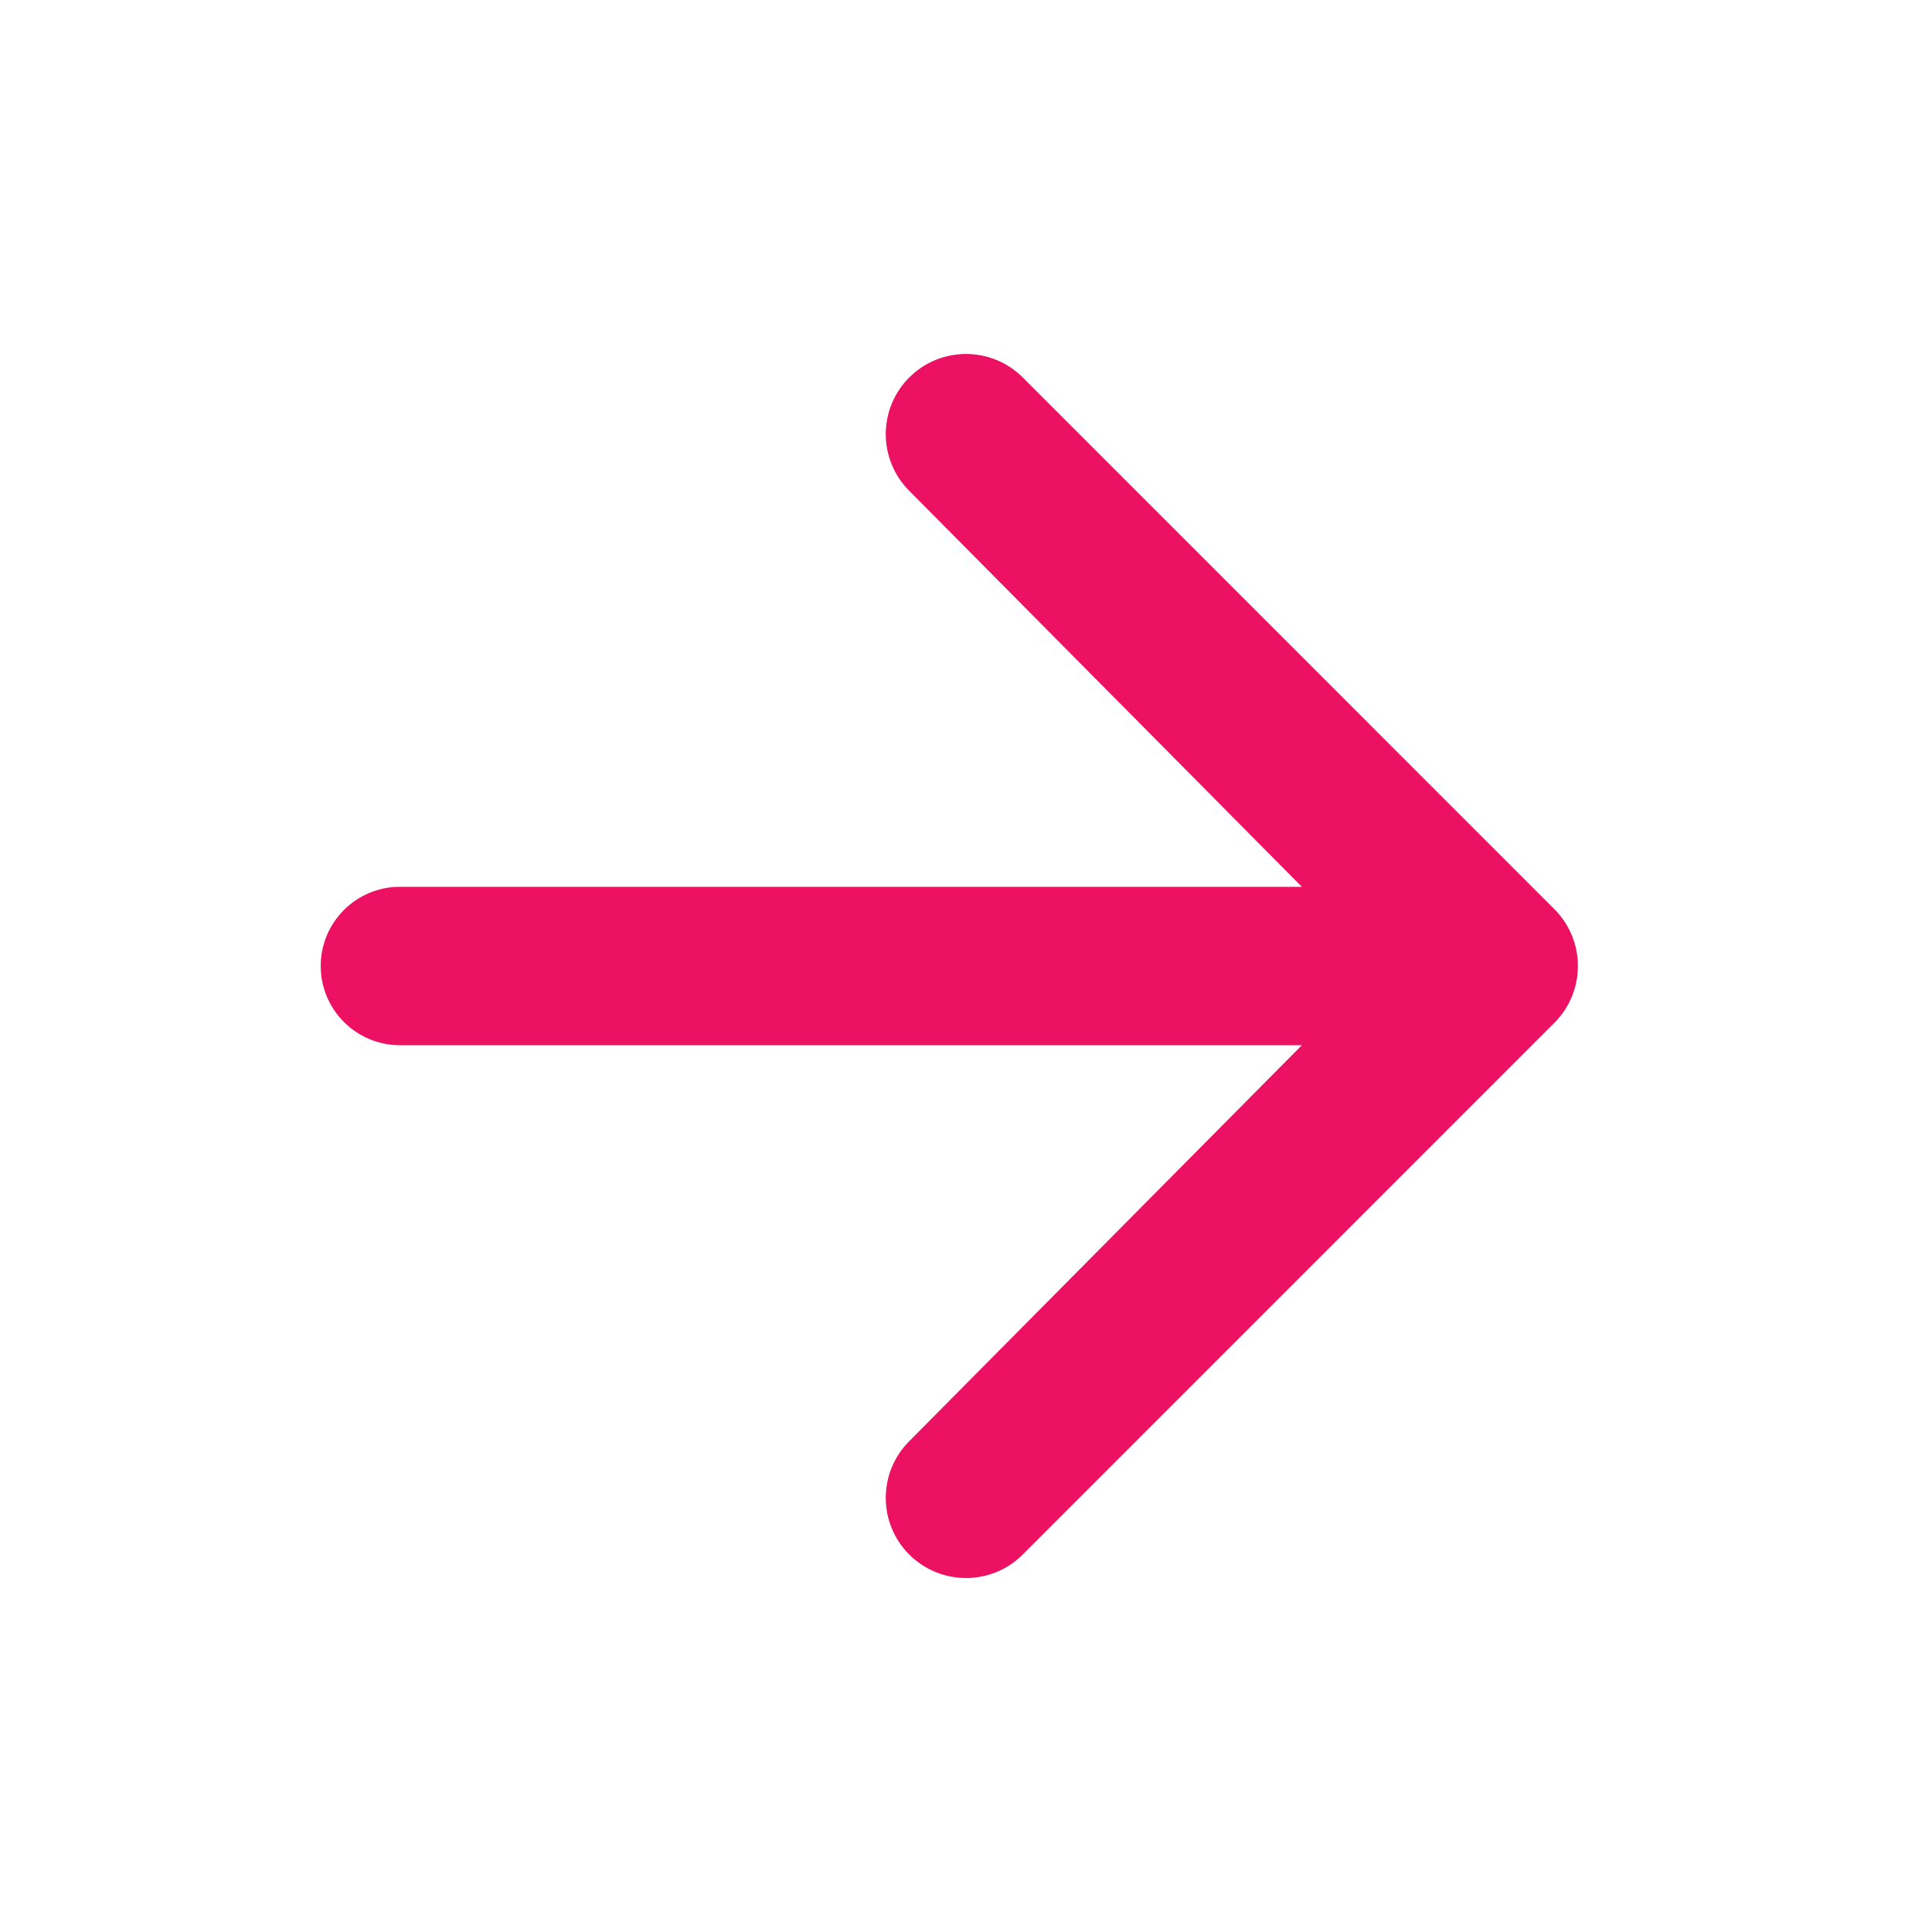 <svg width="24" height="24" viewBox="0 0 24 24" fill="none" xmlns="http://www.w3.org/2000/svg">
<path d="M11.295 4.689C11.684 4.3 12.316 4.3 12.705 4.689L19.308 11.293C19.699 11.683 19.699 12.317 19.308 12.707L12.705 19.311C12.316 19.7 11.684 19.7 11.295 19.311C10.907 18.923 10.906 18.294 11.293 17.905L16.172 12.984H4.969C4.425 12.984 3.984 12.544 3.984 12C3.984 11.456 4.425 11.016 4.969 11.016H16.172L11.293 6.095C10.906 5.706 10.907 5.077 11.295 4.689Z" fill="#ED1164"/>
</svg>
